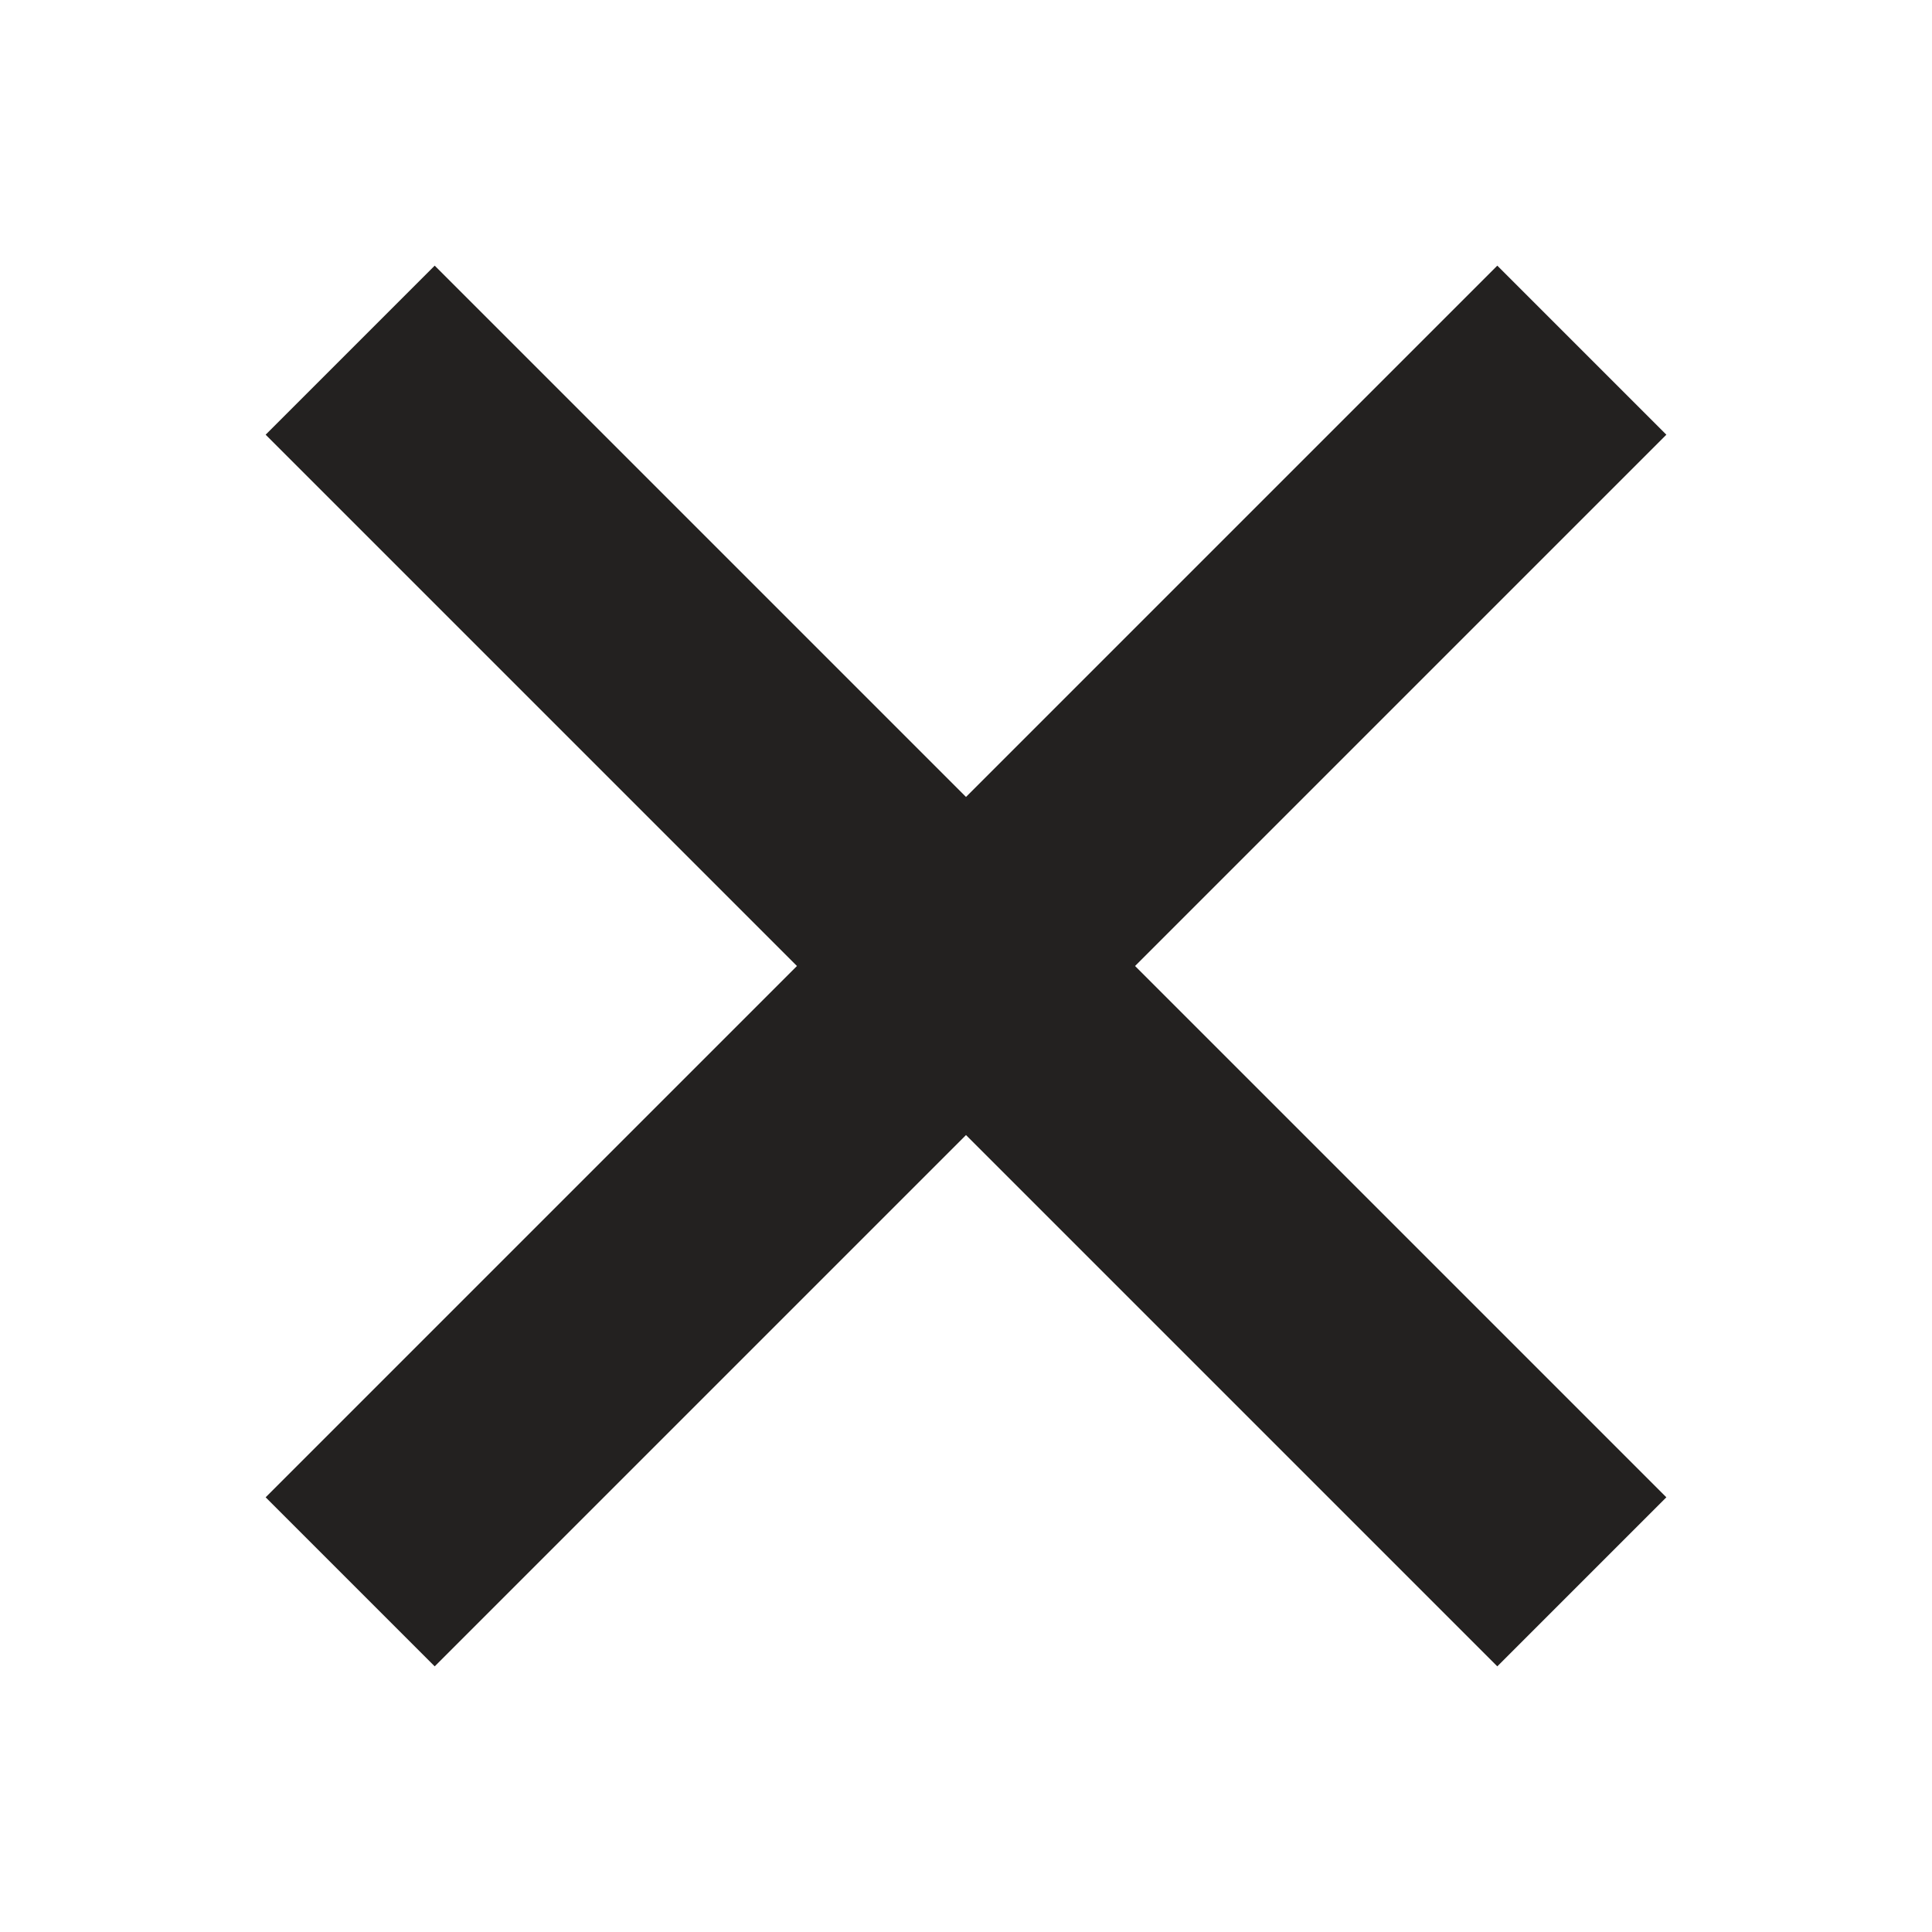 <?xml version="1.0" encoding="utf-8"?>
<!-- Generator: Adobe Illustrator 23.0.1, SVG Export Plug-In . SVG Version: 6.00 Build 0)  -->
<svg version="1.1" id="remove" xmlns="http://www.w3.org/2000/svg" xmlns:xlink="http://www.w3.org/1999/xlink" x="0px" y="0px"
	 viewBox="0 0 8 8" style="enable-background:new 0 0 8 8;" xml:space="preserve">
<style type="text/css">
	.st0{fill:#232120;}
</style>
<path id="Path_424" class="st0" d="M6.2,1.1L4,3.3L1.8,1.1L1.1,1.8L3.3,4L1.1,6.2l0.7,0.7L4,4.7l2.2,2.2l0.7-0.7L4.7,4l2.2-2.2
	L6.2,1.1z"/>
</svg>

